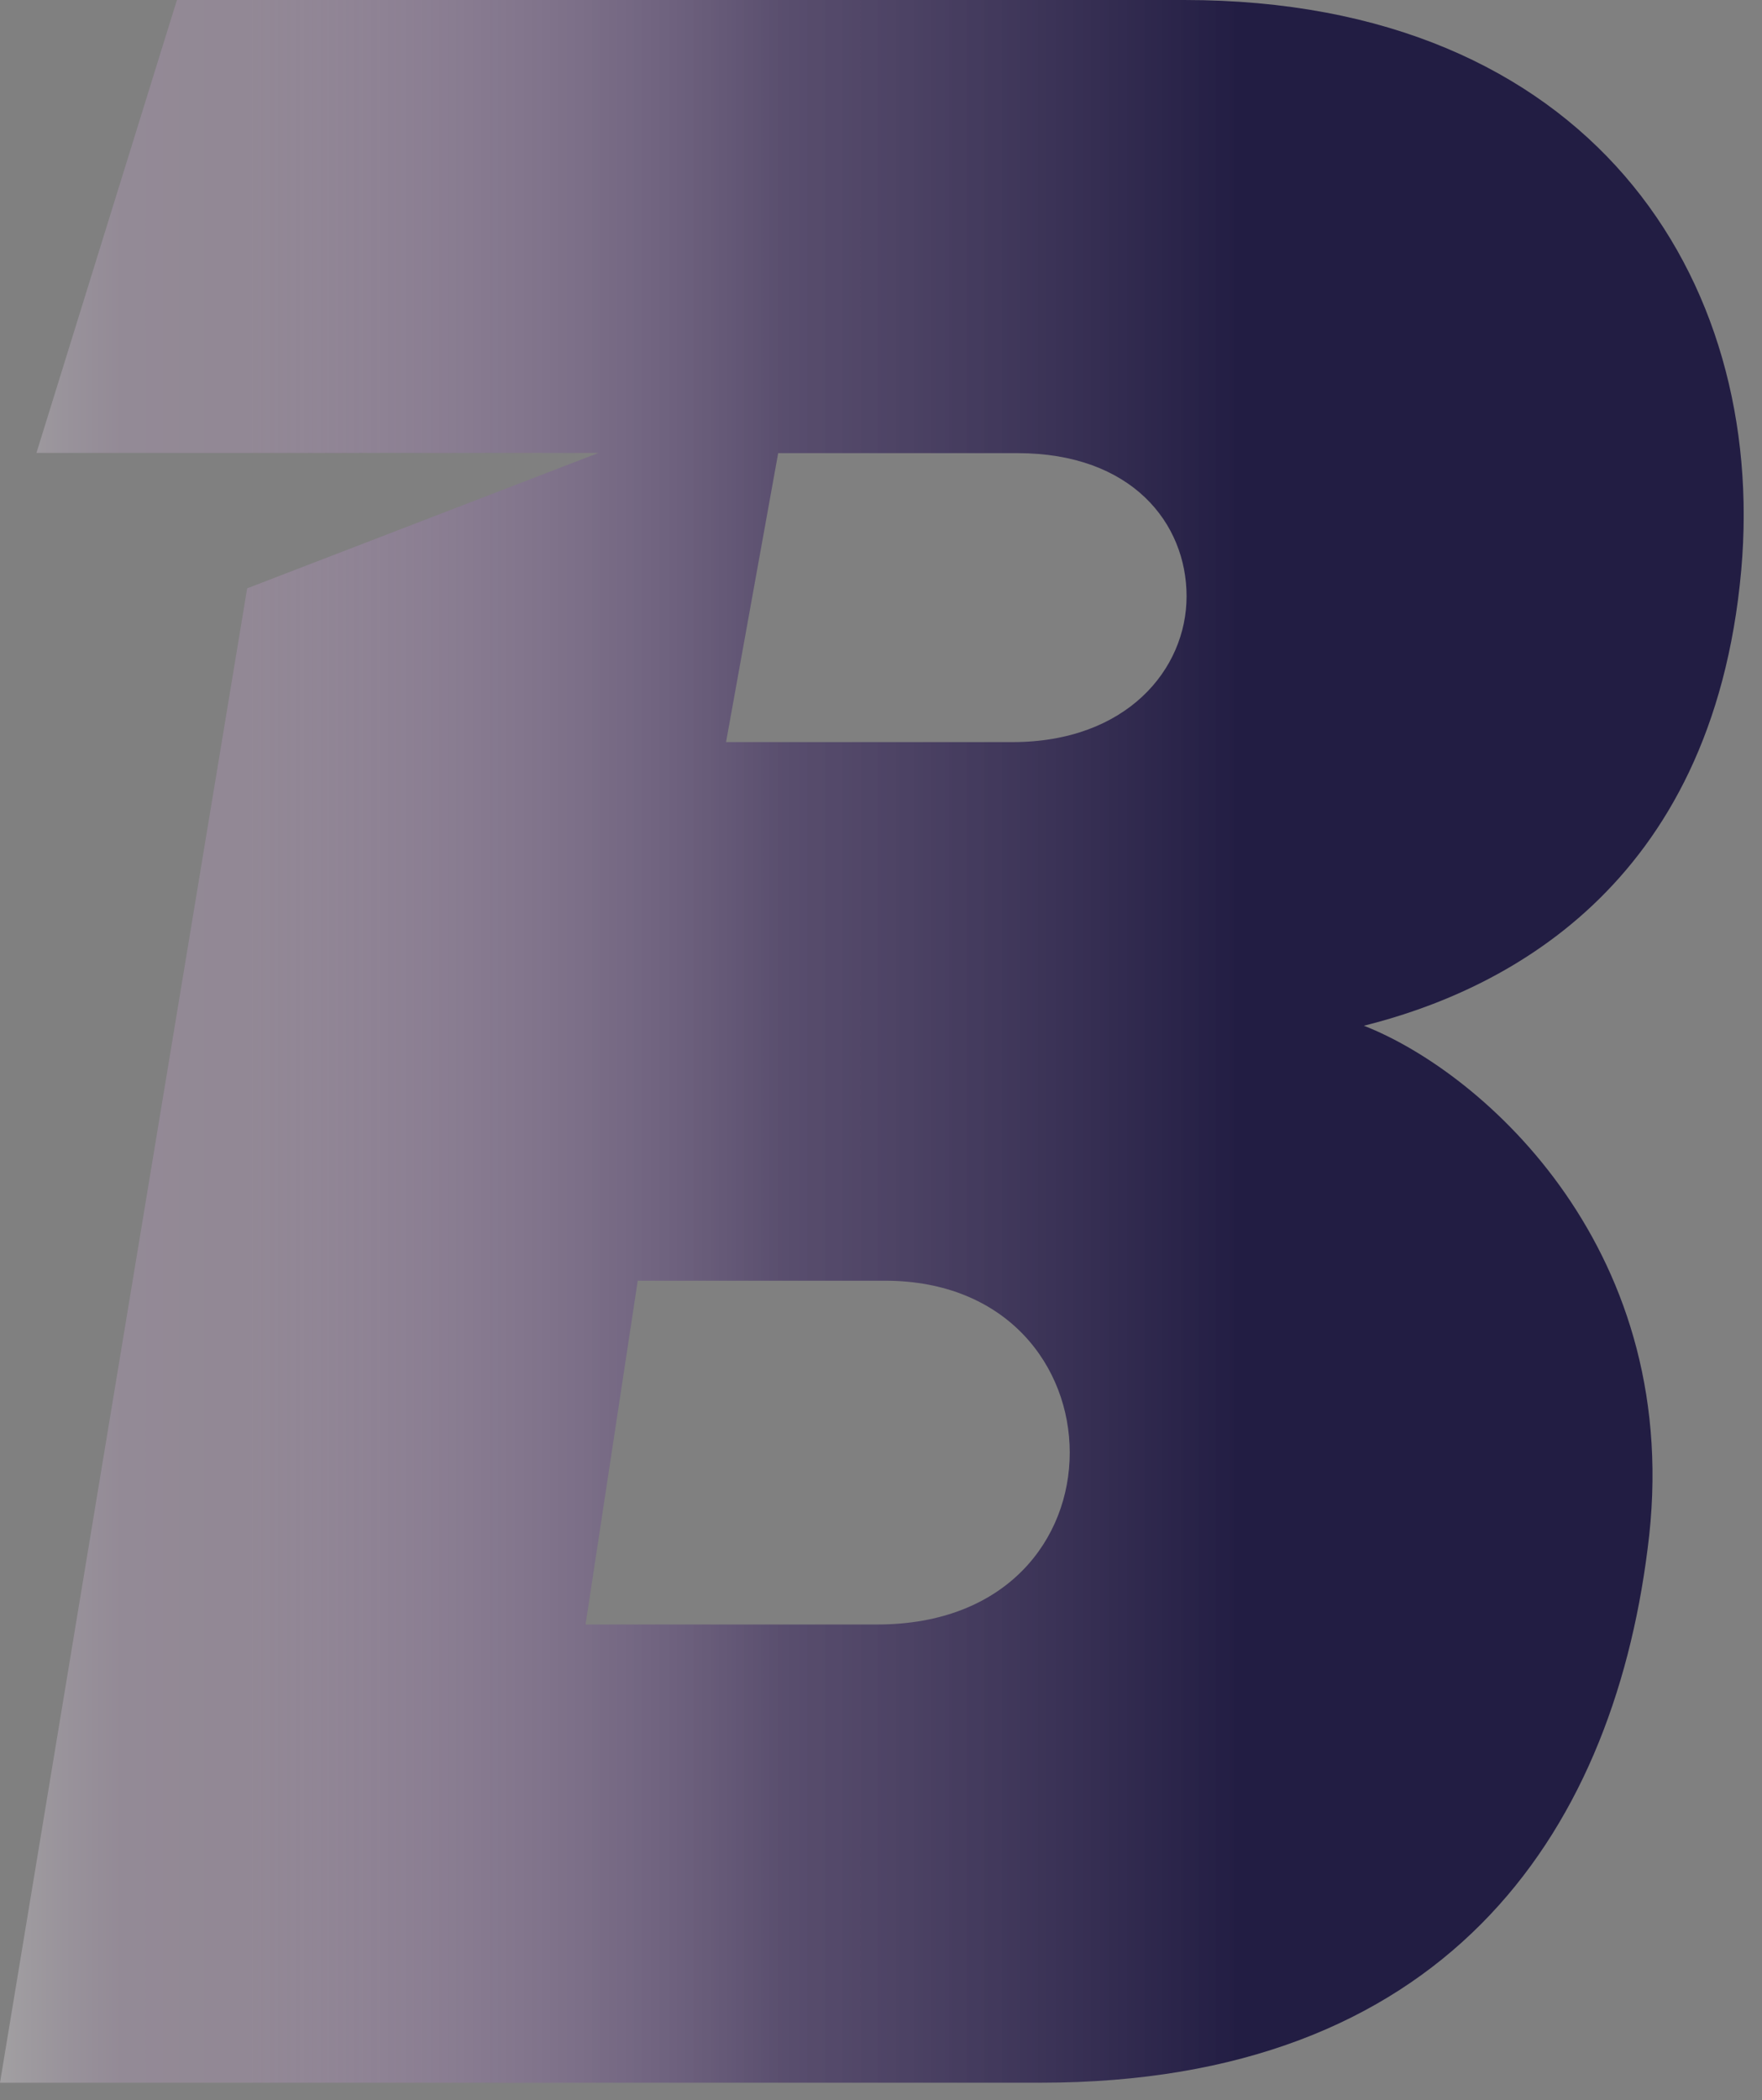 <svg width="73" height="87" viewBox="0 0 73 87" fill="none" xmlns="http://www.w3.org/2000/svg">
<rect x="0" y="0" width="73" height="87" fill="#808080" stroke="none"/>
<g clip-path="url(#clip0_52_213)">
<path d="M56.51 42.49C61.47 44.43 69.88 51.87 68.26 64.16C66.75 76.13 59.74 86.27 43.13 86.27H0L10.24 24.37L24.8 18.76H1.51L7.33 0H49.06C65.88 0 73.21 11.54 72.14 23.62C70.95 36.88 62.11 41.09 56.5 42.49H56.51ZM26.42 53.06L24.26 67.29H36.34C41.73 67.29 44.32 63.73 44.32 60.17C44.32 56.61 41.73 53.05 36.66 53.05H26.42V53.06ZM32.24 18.77L30.08 30.74H41.94C46.68 30.74 49.16 27.72 49.16 24.7C49.16 21.68 46.9 18.77 42.15 18.77H32.23H32.24Z" fill="url(#paint0_linear_52_213)"/>
</g>
<defs>
<linearGradient id="paint0_linear_52_213" x1="0" y1="43.13" x2="72.24" y2="43.13" gradientUnits="userSpaceOnUse">
<stop stop-color="#F2EBF3" stop-opacity="0.3"/>
<stop offset="0.04" stop-color="#D3BEDA" stop-opacity="0.3"/>
<stop offset="0.07" stop-color="#C2A3CB" stop-opacity="0.3"/>
<stop offset="0.14" stop-color="#BD9CC7" stop-opacity="0.3"/>
<stop offset="0.45" stop-color="#4F4169" stop-opacity="0.8"/>
<stop offset="0.71" stop-color="#221D43"/>
</linearGradient>
<clipPath id="clip0_52_213">
<rect width="72.24" height="86.27" fill="white"/>
</clipPath>
</defs>
</svg>
